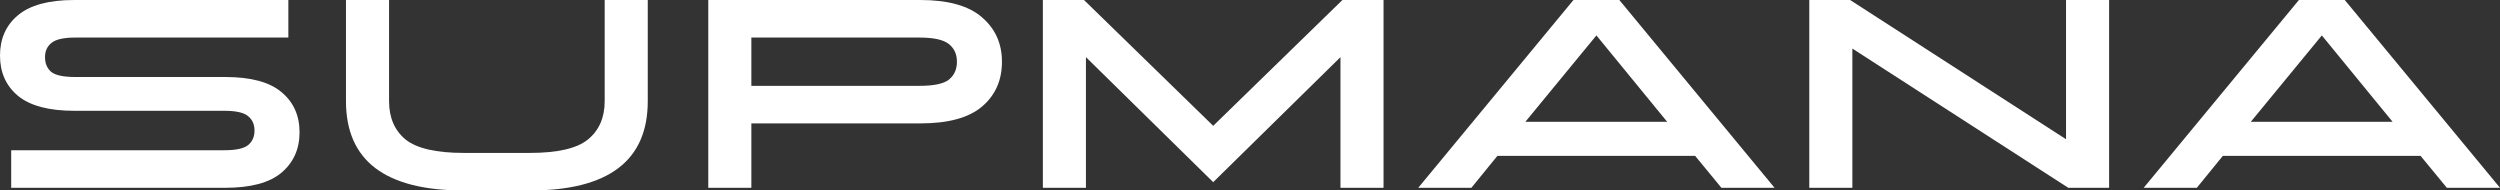 <svg width="210" height="16" viewBox="0 0 210 16" fill="none" xmlns="http://www.w3.org/2000/svg">
    <rect x="0" y="0" width="210" height="16" fill="#333333" stroke="none"/>
    <path d="M0.94 15.775V12.62H18.842C19.813 12.62 20.479 12.477 20.839 12.191C21.199 11.891 21.379 11.485 21.379 10.975C21.379 10.449 21.199 10.043 20.839 9.758C20.494 9.457 19.829 9.307 18.842 9.307H6.249C4.104 9.307 2.522 8.886 1.504 8.045C0.501 7.204 0 6.077 0 4.665C0 3.253 0.501 2.126 1.504 1.285C2.522 0.428 4.104 0 6.249 0H24.222V3.155H6.32C5.349 3.155 4.683 3.305 4.323 3.606C3.963 3.891 3.782 4.289 3.782 4.8C3.782 5.326 3.955 5.739 4.299 6.039C4.66 6.325 5.333 6.468 6.32 6.468H18.912C21.058 6.468 22.632 6.888 23.635 7.73C24.653 8.571 25.162 9.698 25.162 11.11C25.162 12.522 24.653 13.656 23.635 14.513C22.632 15.354 21.058 15.775 18.912 15.775H0.94Z" fill="white"/>
    <path d="M32.681 8.496C32.681 9.878 33.142 10.952 34.067 11.718C35.006 12.47 36.643 12.845 38.977 12.845H44.498C46.831 12.845 48.46 12.47 49.385 11.718C50.324 10.952 50.794 9.878 50.794 8.496V0H54.412V8.496C54.412 13.499 51.115 16 44.521 16H38.953C32.359 16 29.062 13.499 29.062 8.496V0H32.681V8.496Z" fill="white"/>
    <path d="M59.496 15.775V0H77.304C79.638 0 81.361 0.481 82.473 1.442C83.6 2.404 84.164 3.651 84.164 5.183C84.164 6.746 83.608 8 82.496 8.946C81.384 9.893 79.654 10.366 77.304 10.366H63.114V15.775H59.496ZM77.234 3.155H63.114V7.211H77.234C78.44 7.211 79.262 7.038 79.701 6.693C80.155 6.332 80.382 5.829 80.382 5.183C80.382 4.552 80.155 4.056 79.701 3.696C79.246 3.335 78.424 3.155 77.234 3.155Z" fill="white"/>
    <path d="M112.763 0H116.217V15.775H112.599V4.8L101.909 15.301L91.219 4.8V15.775H87.601V0H91.055L101.909 10.569L112.763 0Z" fill="white"/>
    <path d="M144.599 15.775L142.391 13.093H125.781L123.596 15.775H119.132L132.171 0H136.024L149.063 15.775H144.599ZM134.098 2.975L128.13 10.231H140.042L134.098 2.975Z" fill="white"/>
    <path d="M173.735 15.775L155.598 4.079V15.775H151.98V0H155.41L173.547 11.696V0H177.165V15.775H173.735Z" fill="white"/>
    <path d="M205.536 15.775L203.328 13.093H186.718L184.533 15.775H180.069L193.108 0H196.961L210 15.775H205.536ZM195.035 2.975L189.067 10.231H200.978L195.035 2.975Z" fill="white"/>
</svg>
